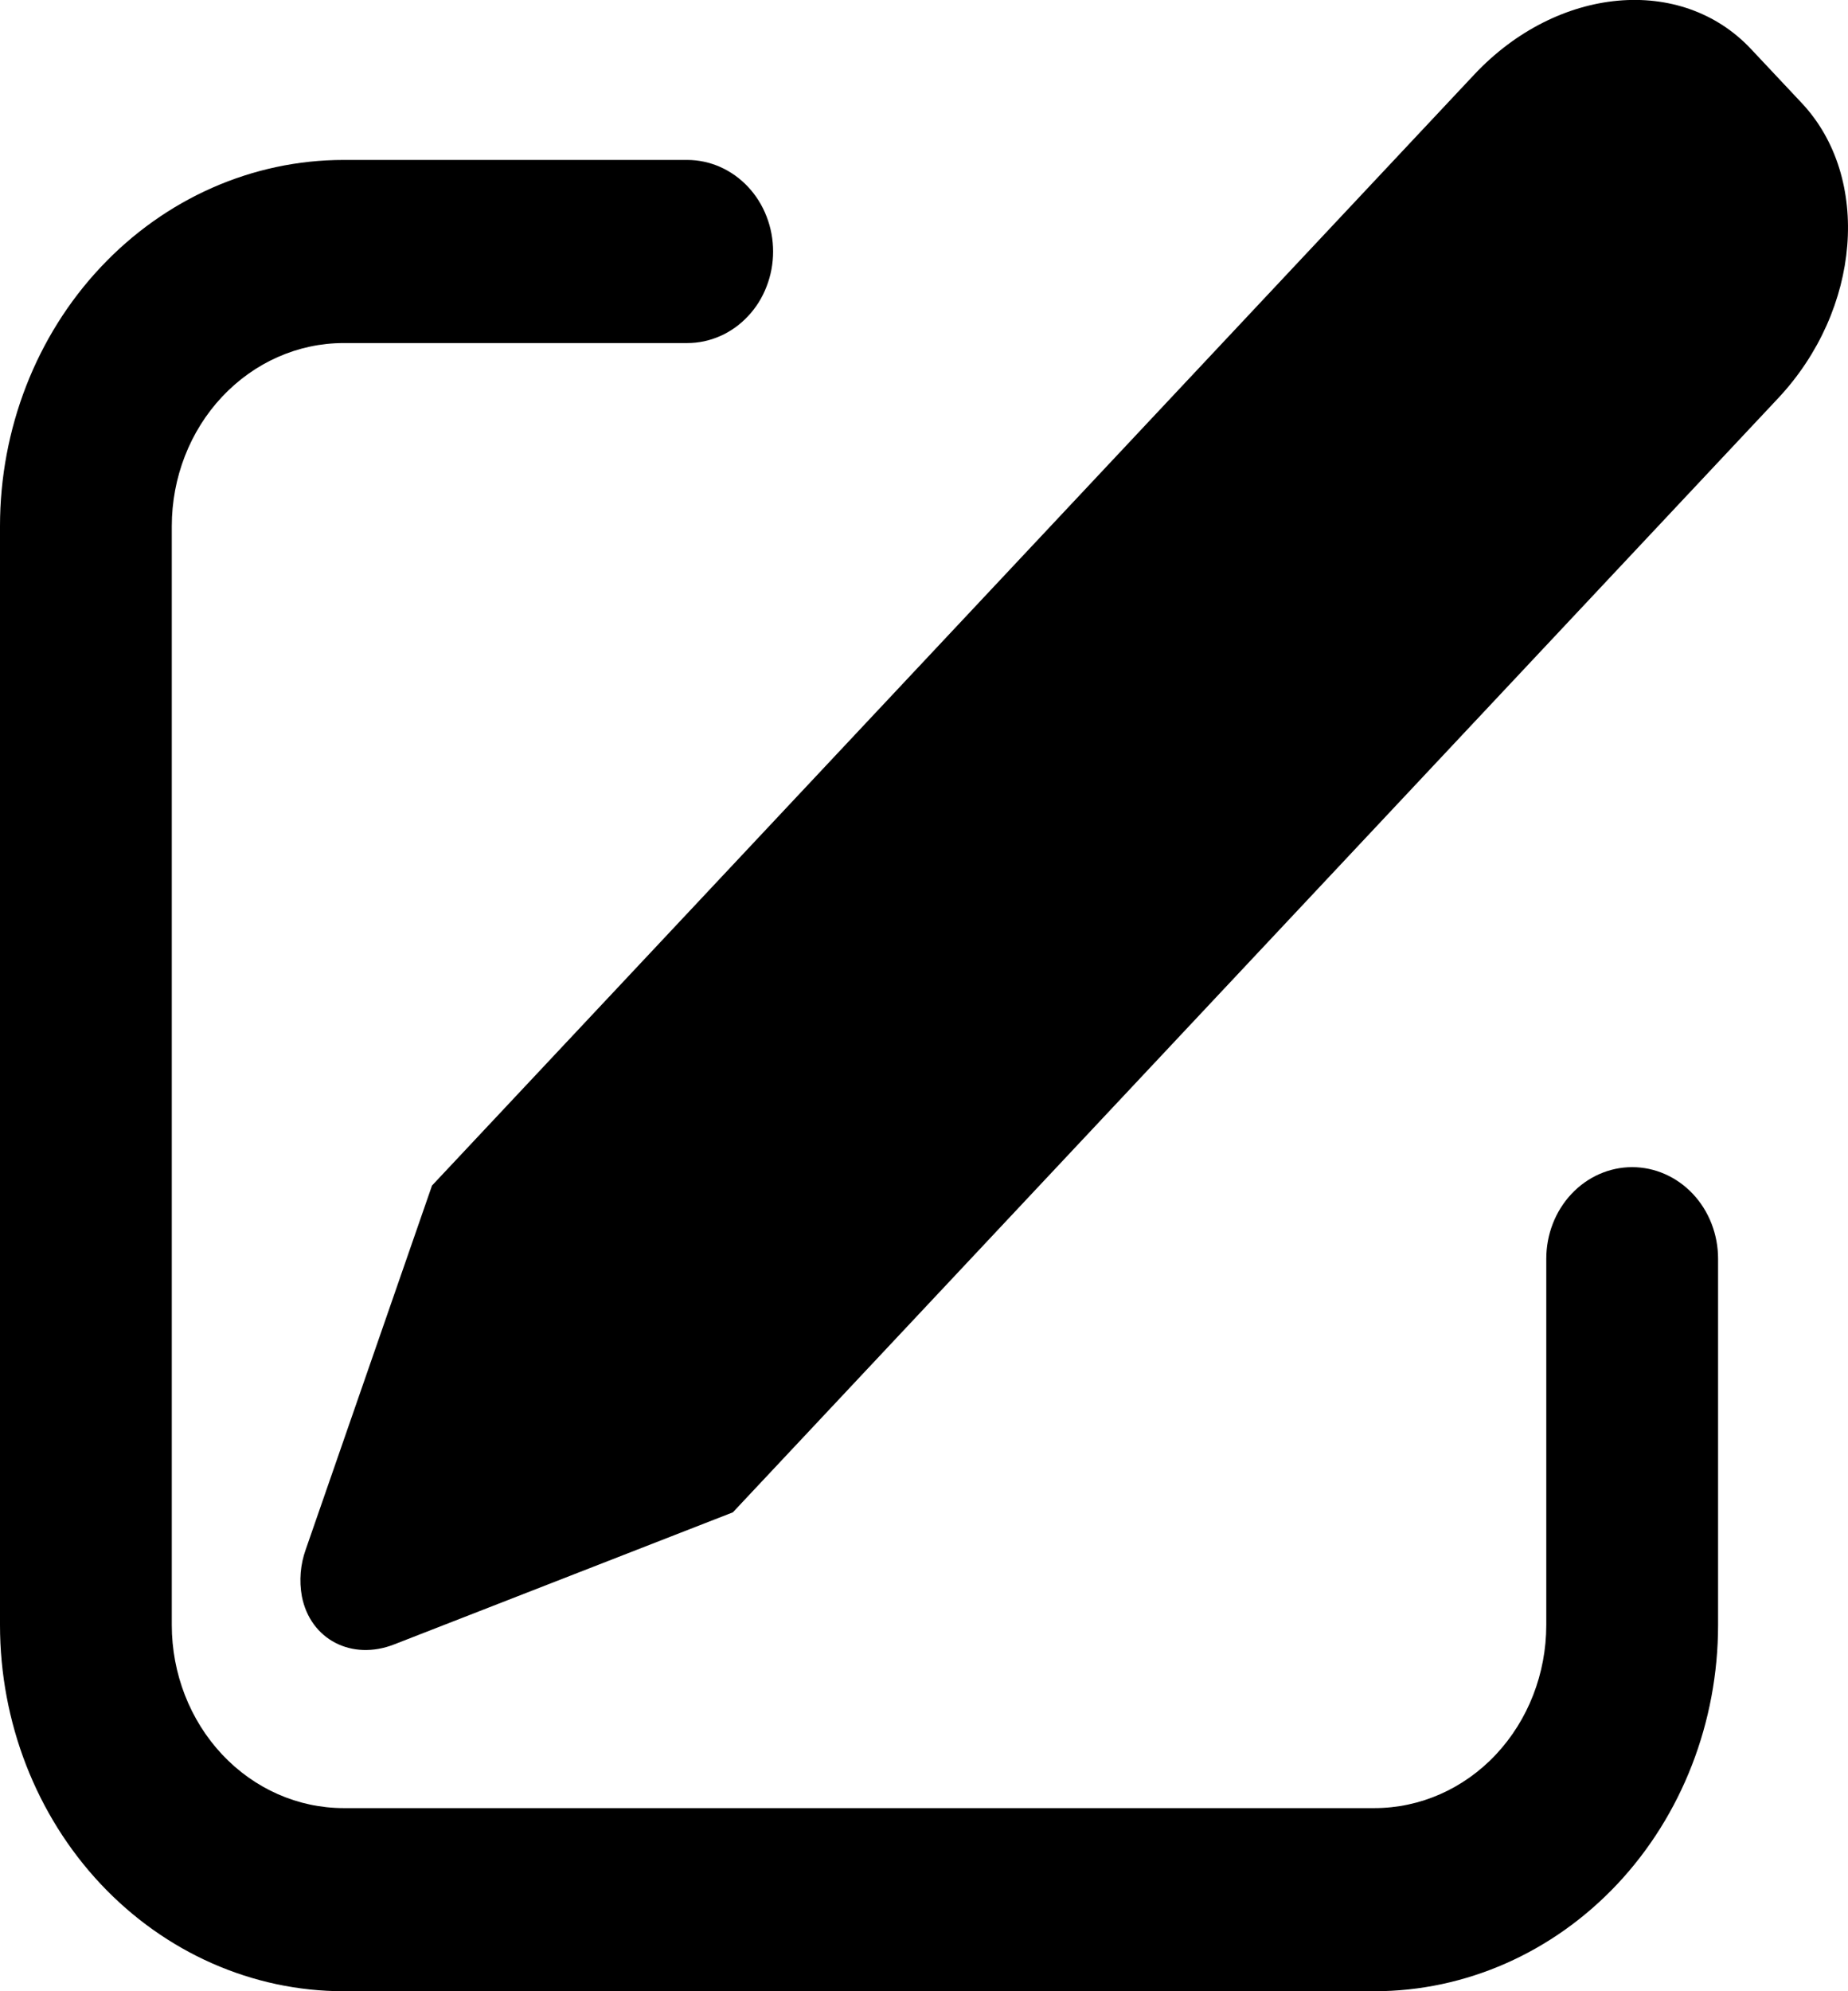 <svg width="26" height="28" viewBox="0 0 26 28" fill="none" xmlns="http://www.w3.org/2000/svg">
<path d="M24.637 0.691L25.351 1.451C26.333 2.499 26.184 4.357 25.016 5.601L10.311 21.266L5.546 23.123C4.948 23.357 4.365 23.053 4.247 22.447C4.207 22.227 4.226 21.999 4.301 21.79L6.078 16.671L20.742 1.048C21.911 -0.196 23.655 -0.357 24.637 0.691ZM9.669 2.249C9.828 2.249 9.985 2.283 10.131 2.347C10.278 2.412 10.411 2.507 10.523 2.626C10.636 2.746 10.725 2.888 10.785 3.044C10.846 3.2 10.877 3.368 10.877 3.537C10.877 3.706 10.846 3.873 10.785 4.029C10.725 4.186 10.636 4.328 10.523 4.447C10.411 4.567 10.278 4.662 10.131 4.726C9.985 4.791 9.828 4.824 9.669 4.824H4.834C4.193 4.824 3.579 5.096 3.125 5.579C2.672 6.061 2.417 6.716 2.417 7.399V22.85C2.417 23.533 2.672 24.188 3.125 24.671C3.579 25.154 4.193 25.425 4.834 25.425H19.338C19.979 25.425 20.594 25.154 21.047 24.671C21.5 24.188 21.755 23.533 21.755 22.85V17.7C21.755 17.358 21.882 17.031 22.109 16.789C22.335 16.548 22.643 16.412 22.963 16.412C23.284 16.412 23.591 16.548 23.818 16.789C24.045 17.031 24.172 17.358 24.172 17.7V22.85C24.172 24.216 23.663 25.526 22.756 26.492C21.849 27.457 20.62 28 19.338 28H4.834C3.552 28 2.323 27.457 1.416 26.492C0.509 25.526 0 24.216 0 22.85V7.399C0 6.033 0.509 4.723 1.416 3.758C2.323 2.792 3.552 2.249 4.834 2.249H9.669Z" fill="black"/>
</svg>
